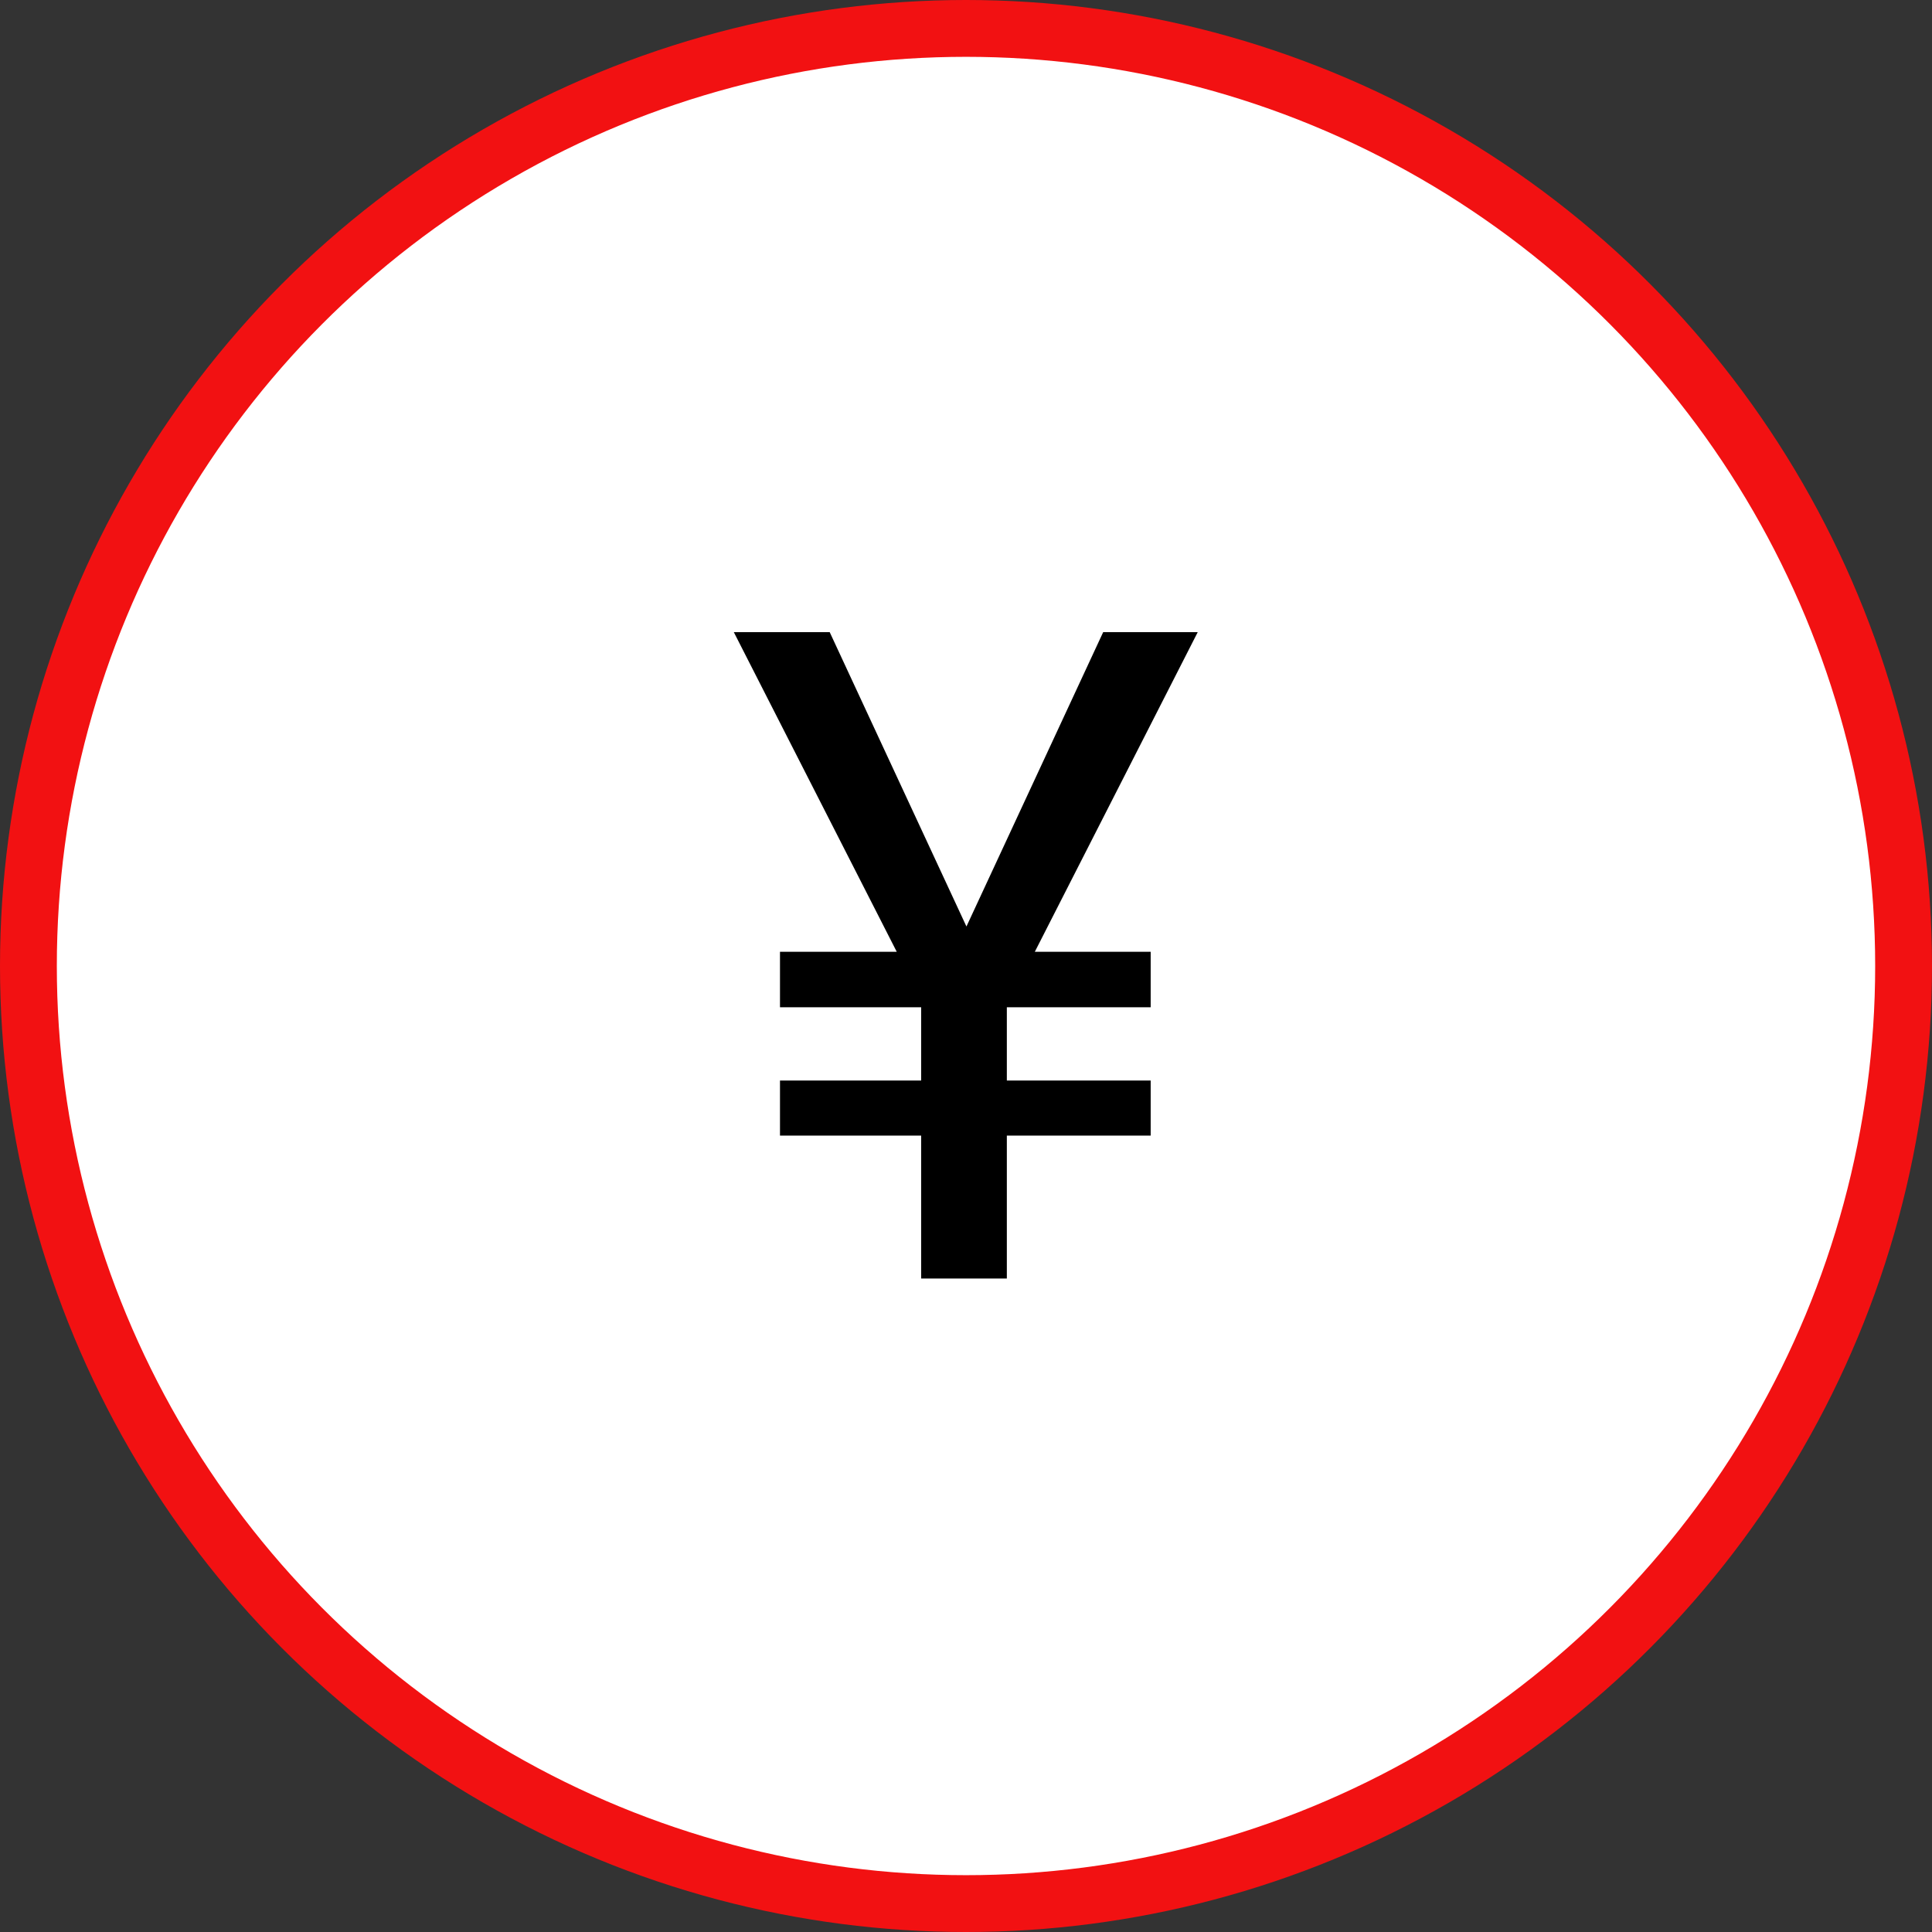 <svg width="136" height="136" viewBox="0 0 136 136" fill="none" xmlns="http://www.w3.org/2000/svg">
<rect x="0" y="0" width="136" height="136" fill="#333333" stroke="none"/>
<circle cx="68" cy="68" r="66" fill="white" stroke="#F21112" stroke-width="4"/>
<path d="M68.031 65.219L77.656 44.5H84.312L72.844 67H81V70.906H70.875V76.062H81V79.938H70.875V90H64.844V79.938H54.906V76.062H64.844V70.906H54.906V67H63.125L51.656 44.5H58.406L68.031 65.219Z" fill="black"/>
</svg>
